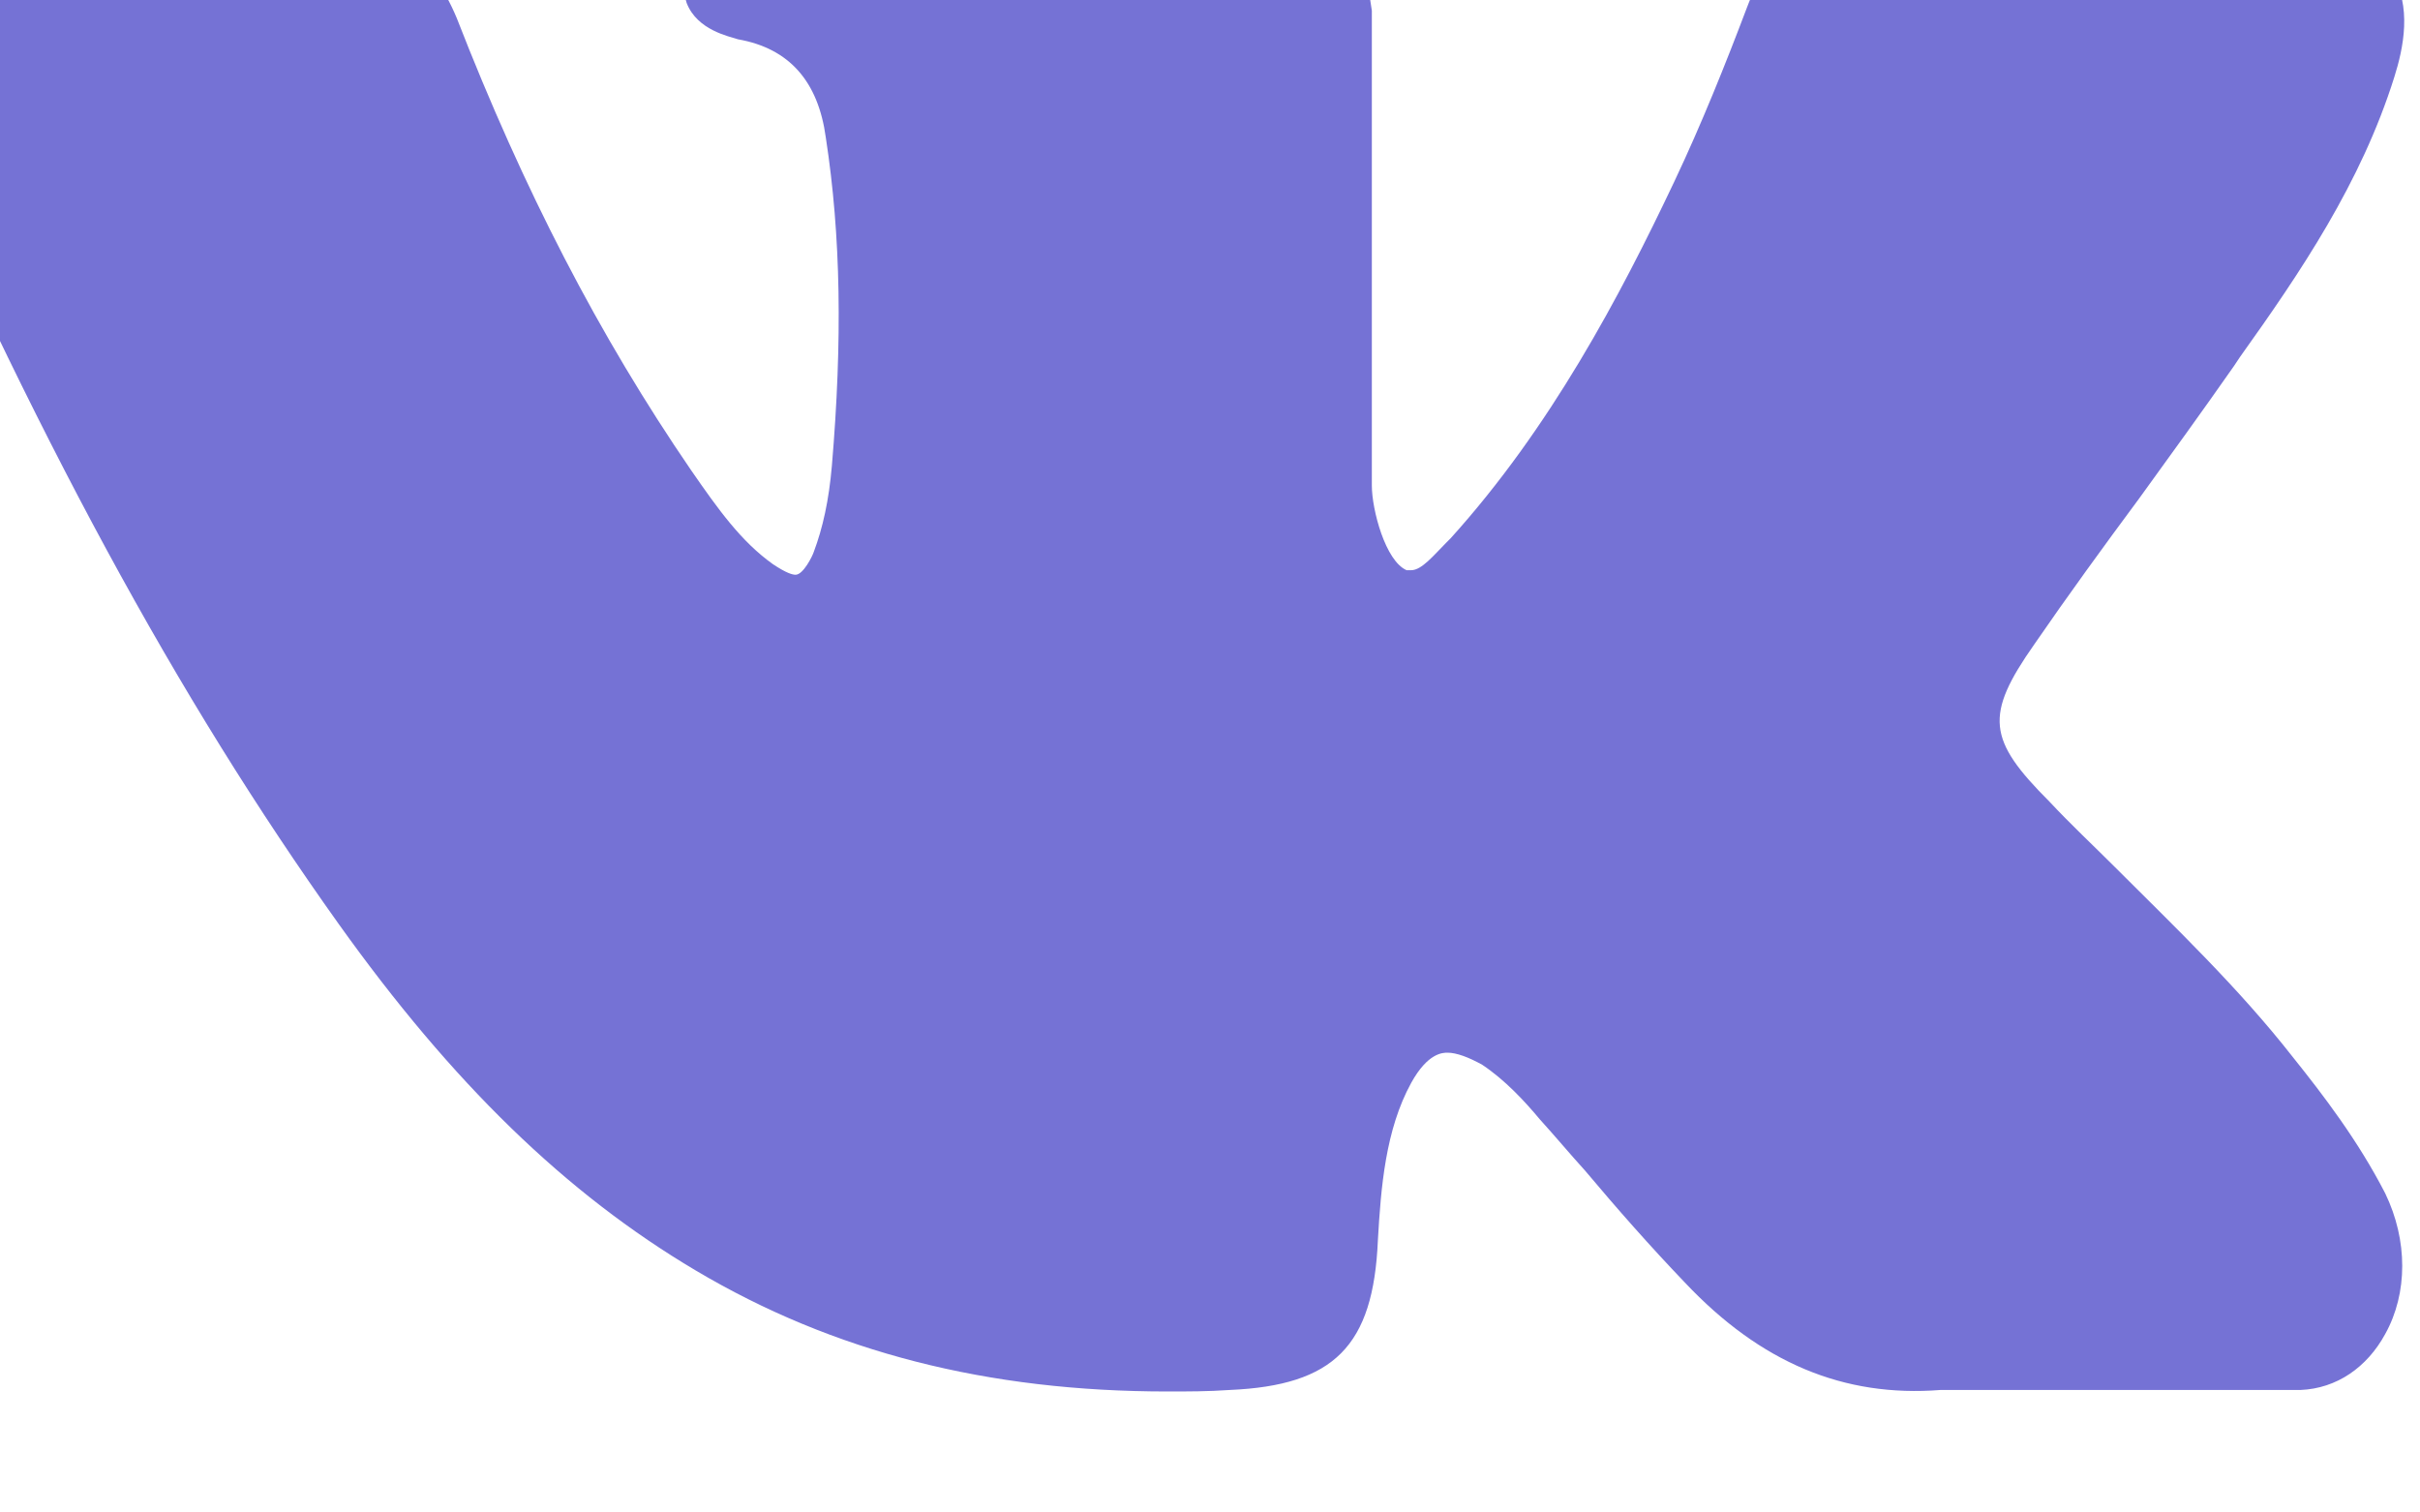 <svg width="16" height="10" viewBox="0 0 16 10" fill="none" xmlns="http://www.w3.org/2000/svg" xmlns:xlink="http://www.w3.org/1999/xlink">
	<desc>
			Created with Pixso.
	</desc>
	<defs/>
	<path id="Vector" d="M15.16 6.99C14.8 6.53 14.38 6.13 13.98 5.73C13.84 5.59 13.69 5.45 13.55 5.3C13.14 4.89 13.12 4.73 13.45 4.26C13.67 3.94 13.91 3.61 14.14 3.3C14.35 3.01 14.56 2.72 14.77 2.42L14.81 2.36C15.21 1.8 15.61 1.21 15.83 0.51C15.89 0.32 15.95 0.04 15.81 -0.18C15.68 -0.41 15.41 -0.48 15.23 -0.52C15.14 -0.53 15.05 -0.53 14.96 -0.53L12.38 -0.54L12.35 -0.54C11.96 -0.54 11.7 -0.35 11.55 0.05C11.41 0.42 11.25 0.82 11.07 1.2C10.71 1.96 10.25 2.83 9.59 3.56L9.56 3.59C9.48 3.67 9.4 3.77 9.33 3.77C9.32 3.77 9.31 3.77 9.3 3.77C9.16 3.71 9.07 3.37 9.07 3.21C9.07 3.21 9.07 3.2 9.07 3.2L9.07 0.11C9.07 0.09 9.07 0.08 9.07 0.07C9 -0.43 8.86 -0.74 8.31 -0.85C8.29 -0.86 8.28 -0.86 8.26 -0.86L5.58 -0.86C5.14 -0.86 4.9 -0.67 4.67 -0.4C4.61 -0.32 4.48 -0.17 4.54 0.02C4.61 0.2 4.82 0.24 4.88 0.26C5.22 0.32 5.41 0.54 5.46 0.91C5.56 1.56 5.57 2.25 5.5 3.08C5.48 3.31 5.44 3.49 5.38 3.65C5.37 3.68 5.31 3.8 5.26 3.8C5.24 3.8 5.2 3.79 5.11 3.73C4.9 3.58 4.75 3.37 4.57 3.11C3.96 2.22 3.46 1.25 3.02 0.12C2.85 -0.29 2.55 -0.52 2.16 -0.53C1.73 -0.53 1.34 -0.54 0.97 -0.54C0.56 -0.54 0.19 -0.53 -0.18 -0.53C-0.49 -0.52 -0.71 -0.42 -0.82 -0.23C-0.94 -0.05 -0.93 0.2 -0.8 0.5C0.23 2.88 1.17 4.61 2.24 6.11C2.99 7.16 3.74 7.89 4.6 8.4C5.51 8.94 6.53 9.2 7.72 9.2C7.85 9.2 7.99 9.2 8.13 9.19C8.82 9.16 9.08 8.9 9.11 8.2C9.13 7.85 9.16 7.47 9.33 7.16C9.44 6.96 9.54 6.96 9.57 6.96C9.63 6.96 9.71 6.99 9.8 7.04C9.95 7.14 10.08 7.28 10.18 7.4C10.28 7.51 10.38 7.63 10.48 7.74C10.69 7.99 10.91 8.24 11.14 8.48C11.64 9.01 12.19 9.24 12.83 9.19L15.2 9.19C15.2 9.19 15.21 9.19 15.21 9.19C15.45 9.18 15.65 9.04 15.77 8.82C15.92 8.55 15.92 8.2 15.77 7.89C15.59 7.54 15.36 7.24 15.16 6.99Z" fill="#7572D5" fill-opacity="1" fill-rule="nonzero"/>
</svg>
